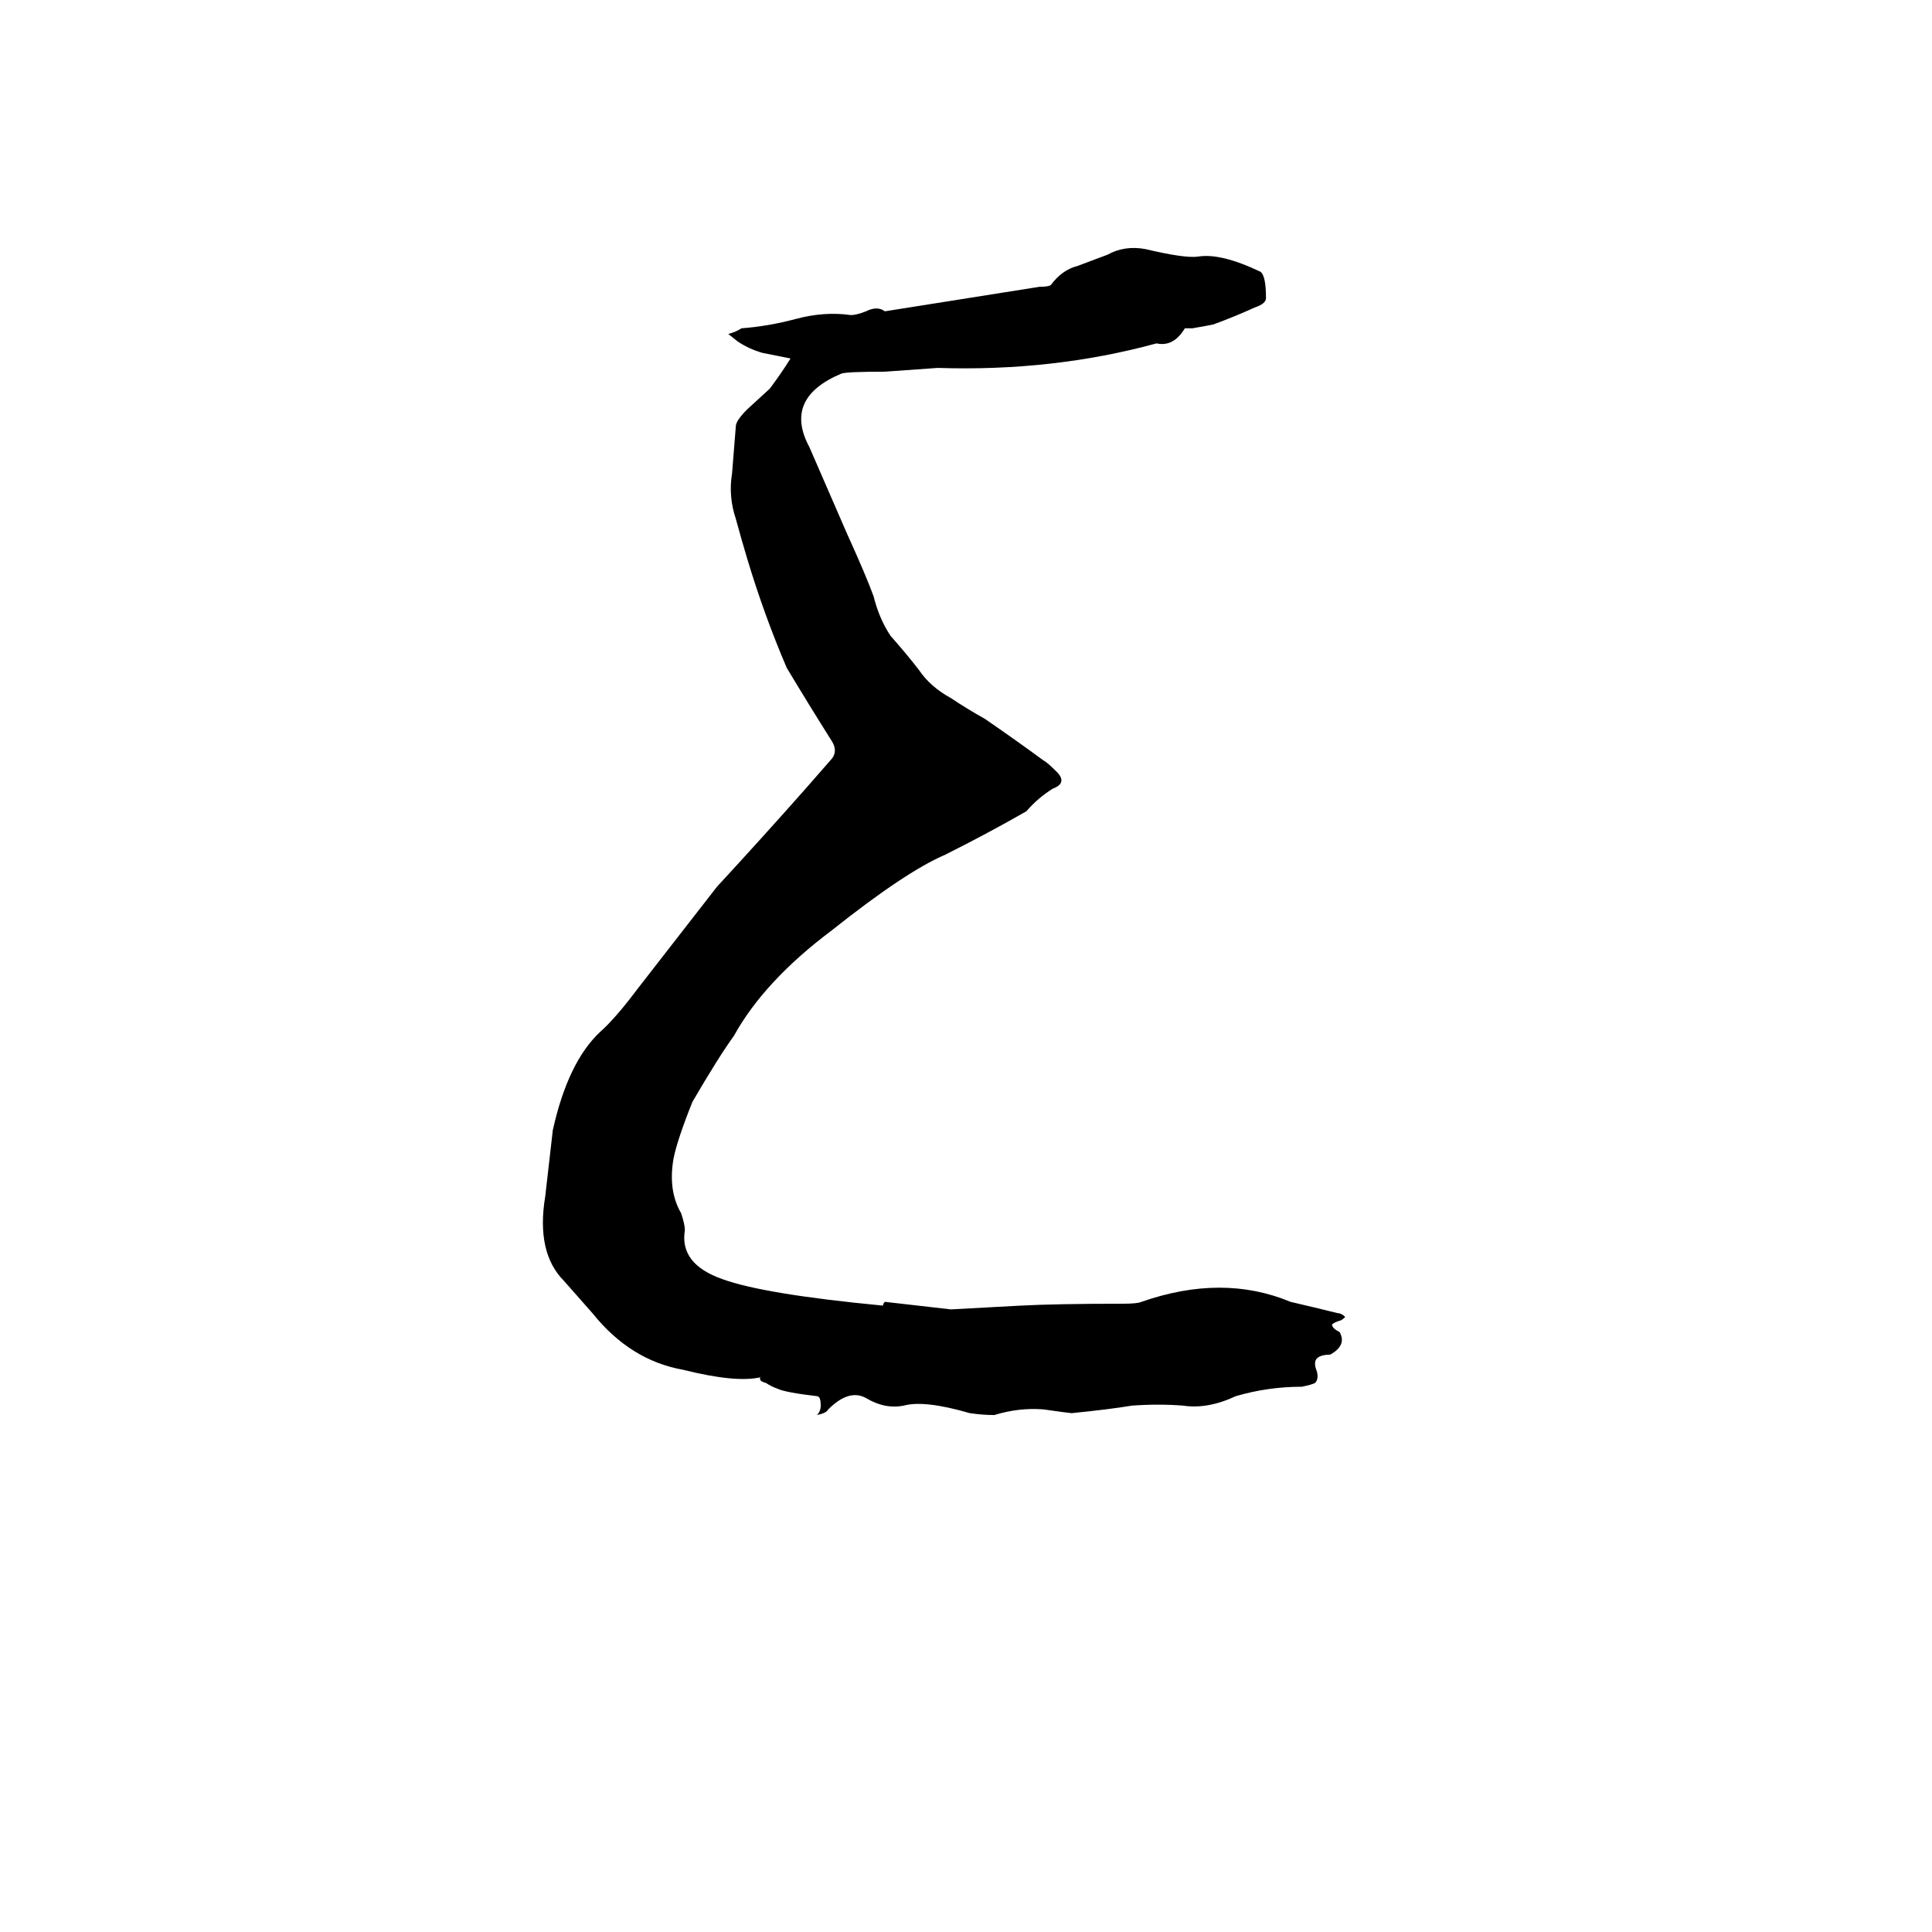 <svg xmlns="http://www.w3.org/2000/svg" viewBox="0 -800 1024 1024">
	<path fill="#000000" d="M469 -110L504 -106Q523 -107 541 -108Q560 -109 595 -109Q603 -109 605 -110Q648 -125 684 -110Q697 -107 709 -104Q711 -104 713 -102Q711 -100 710 -100Q707 -99 706 -98Q706 -96 710 -94Q714 -87 705 -82Q700 -82 698 -80Q696 -78 698 -73Q699 -69 697 -67Q695 -66 690 -65Q672 -65 655 -60Q640 -53 627 -55Q614 -56 600 -55Q588 -53 568 -51Q567 -51 553 -53Q540 -54 527 -50Q521 -50 514 -51Q490 -58 479 -55Q469 -53 459 -59Q450 -64 439 -53Q438 -51 433 -50Q435 -52 435 -55Q435 -60 433 -60Q416 -62 412 -64Q409 -65 406 -67Q402 -68 403 -70Q390 -67 362 -74Q334 -79 314 -104L299 -121Q284 -136 289 -166Q291 -183 293 -201Q301 -237 318 -253Q326 -260 338 -276L380 -330Q404 -356 427 -382L441 -398Q444 -402 441 -407Q429 -426 417 -446Q405 -474 396 -504Q393 -514 390 -525Q386 -537 388 -549Q389 -562 390 -574Q390 -577 396 -583L408 -594Q414 -602 419 -610L404 -613Q397 -615 391 -619L386 -623Q390 -624 393 -626Q407 -627 422 -631Q437 -635 451 -633Q454 -633 459 -635Q465 -638 469 -635L551 -648Q556 -648 557 -649Q563 -657 571 -659Q579 -662 587 -665Q596 -670 607 -668Q628 -663 635 -664Q647 -666 668 -656Q671 -654 671 -642Q671 -639 665 -637Q654 -632 643 -628Q638 -627 632 -626H628Q622 -616 613 -618Q558 -603 497 -605Q483 -604 469 -603Q449 -603 446 -602Q415 -589 429 -563Q439 -540 449 -517Q459 -495 463 -484Q466 -472 472 -463Q480 -454 487 -445Q493 -436 504 -430Q513 -424 522 -419Q538 -408 553 -397Q555 -396 560 -391Q566 -385 558 -382Q550 -377 544 -370Q523 -358 501 -347Q480 -338 441 -307Q405 -280 389 -251Q381 -240 367 -216Q359 -196 357 -186Q354 -169 361 -157Q363 -151 363 -148Q360 -130 383 -122Q405 -114 468 -108Q468 -109 469 -110Z"/>
</svg>